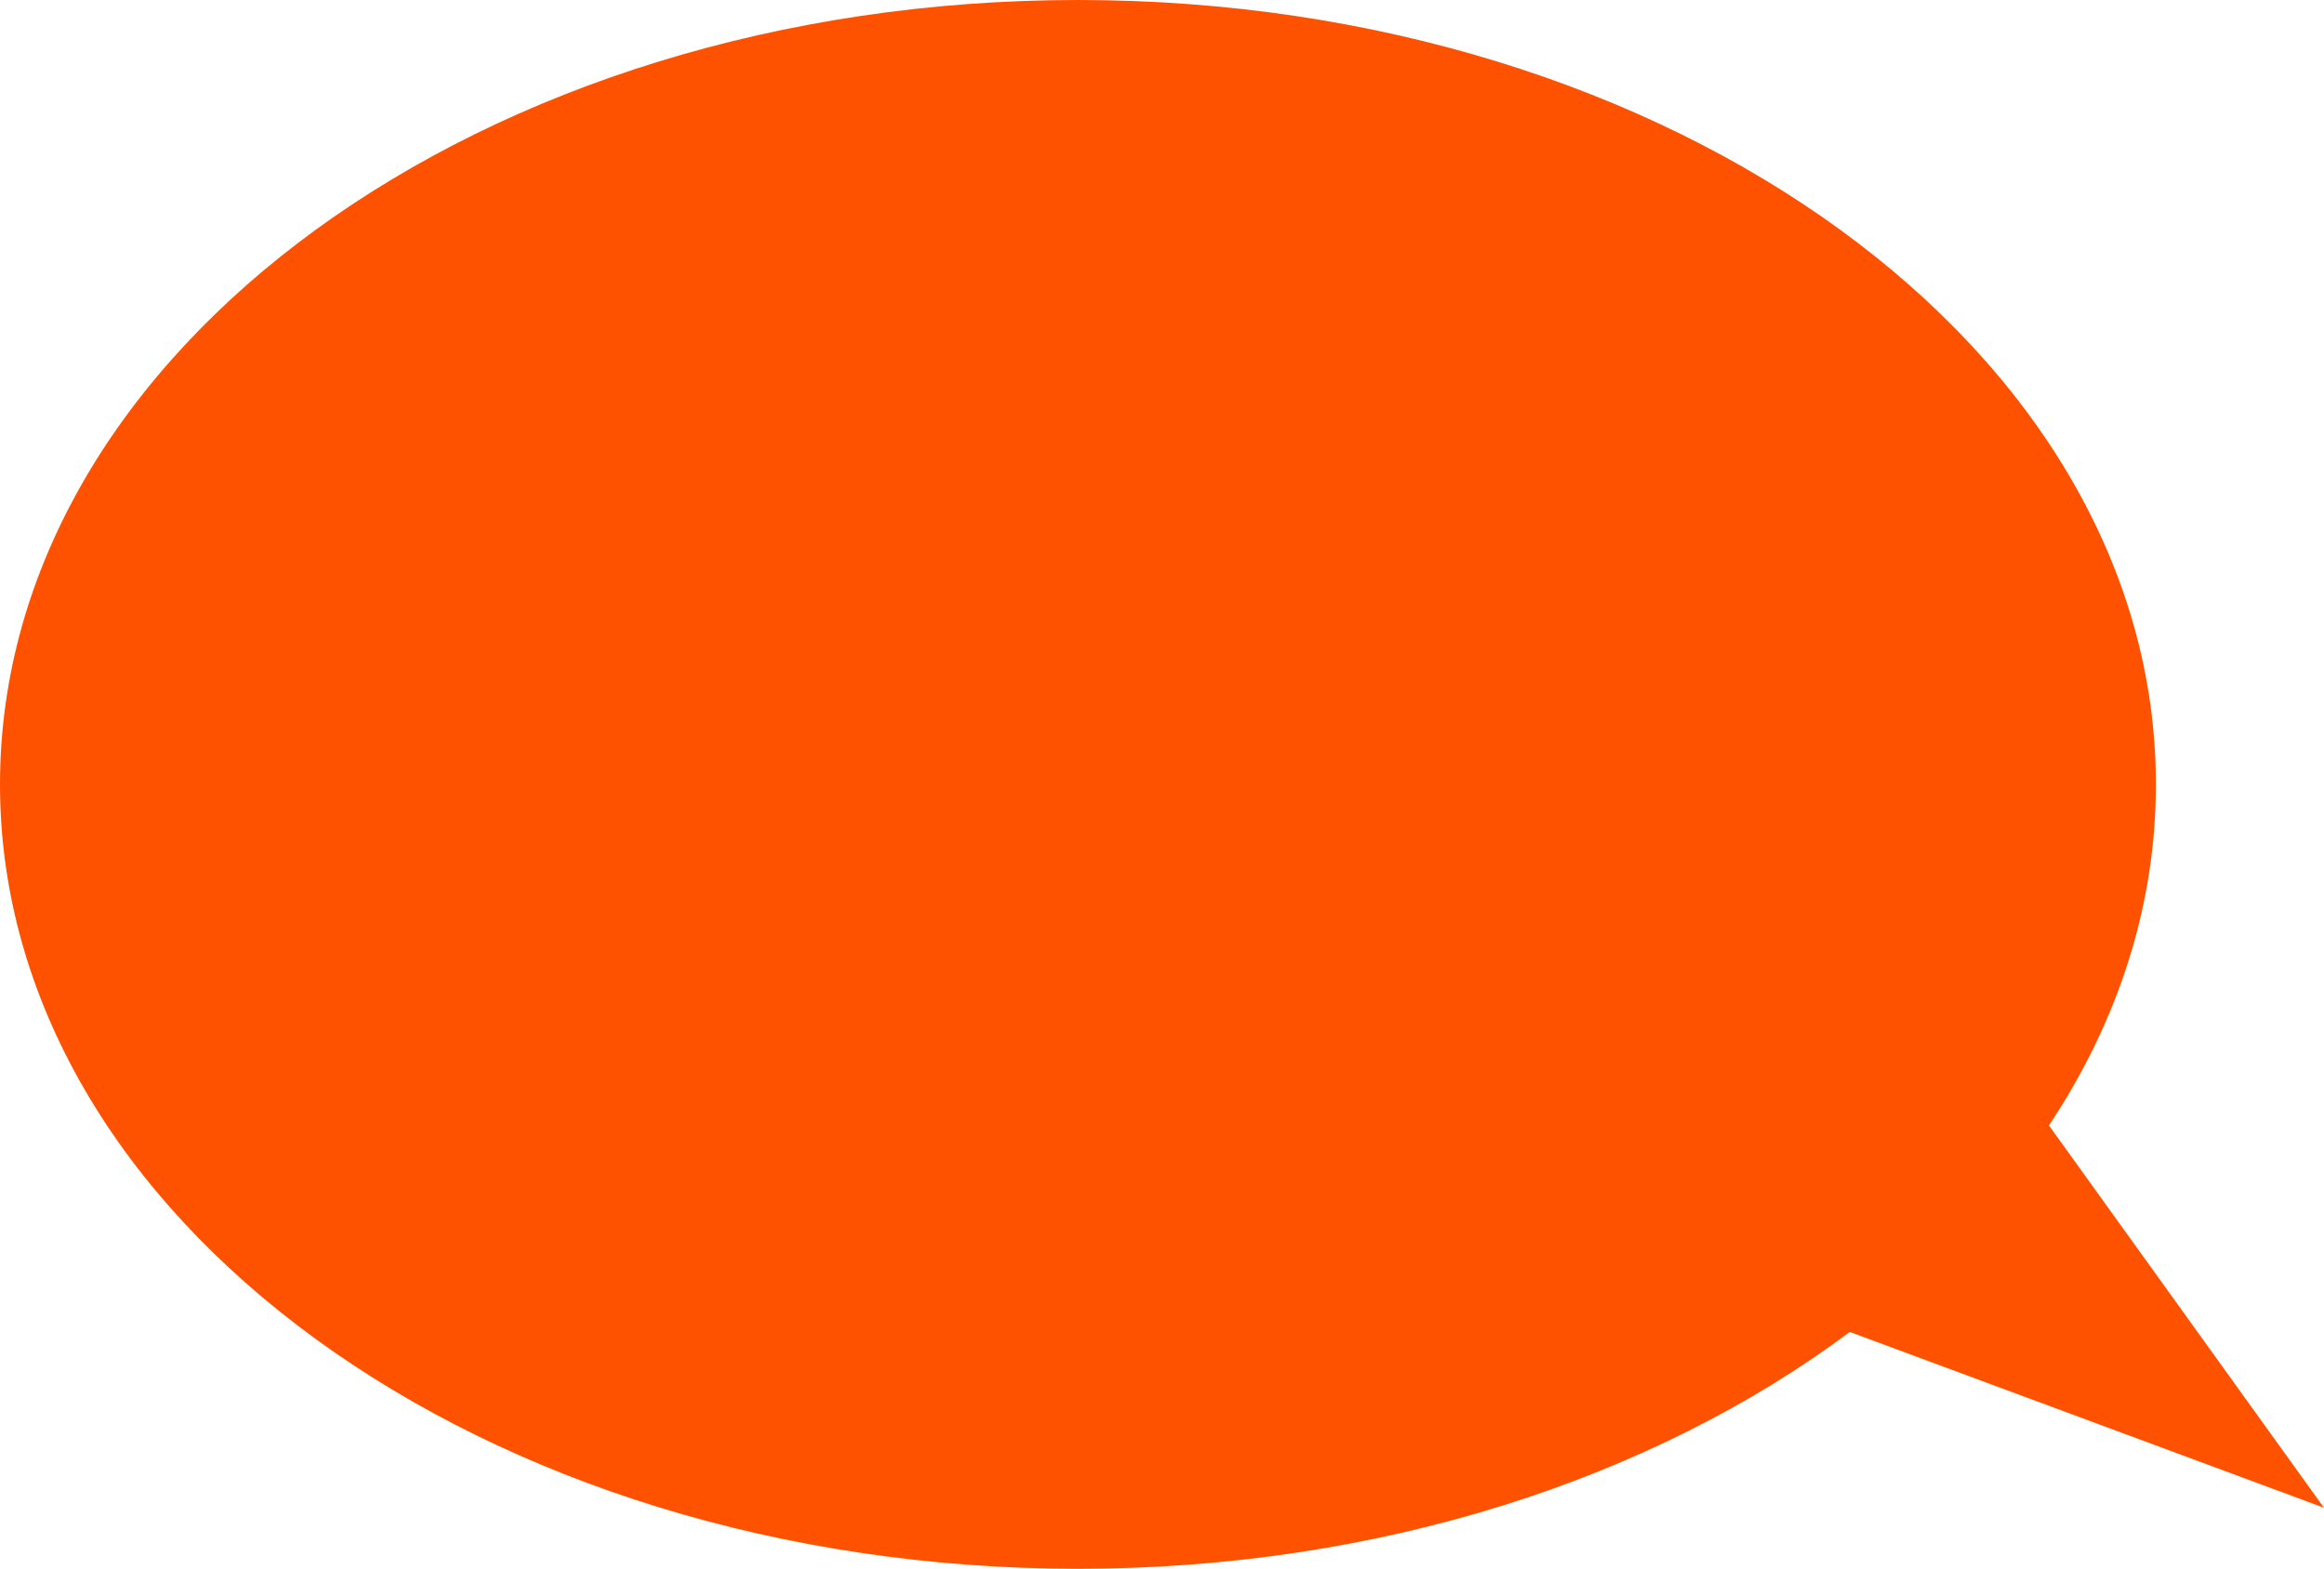 <svg width="237" height="160" viewBox="0 0 237 160" fill="none" xmlns="http://www.w3.org/2000/svg">
<path fill-rule="evenodd" clip-rule="evenodd" d="M208.951 114.784C215.94 104.267 219.858 92.466 219.858 80C219.858 35.817 170.641 0 109.929 0C49.217 0 0 35.817 0 80C0 124.183 49.217 160 109.929 160C140.786 160 168.674 150.748 188.639 135.847L237 153.777L208.951 114.784Z" fill="#FF5200"/>
</svg>
